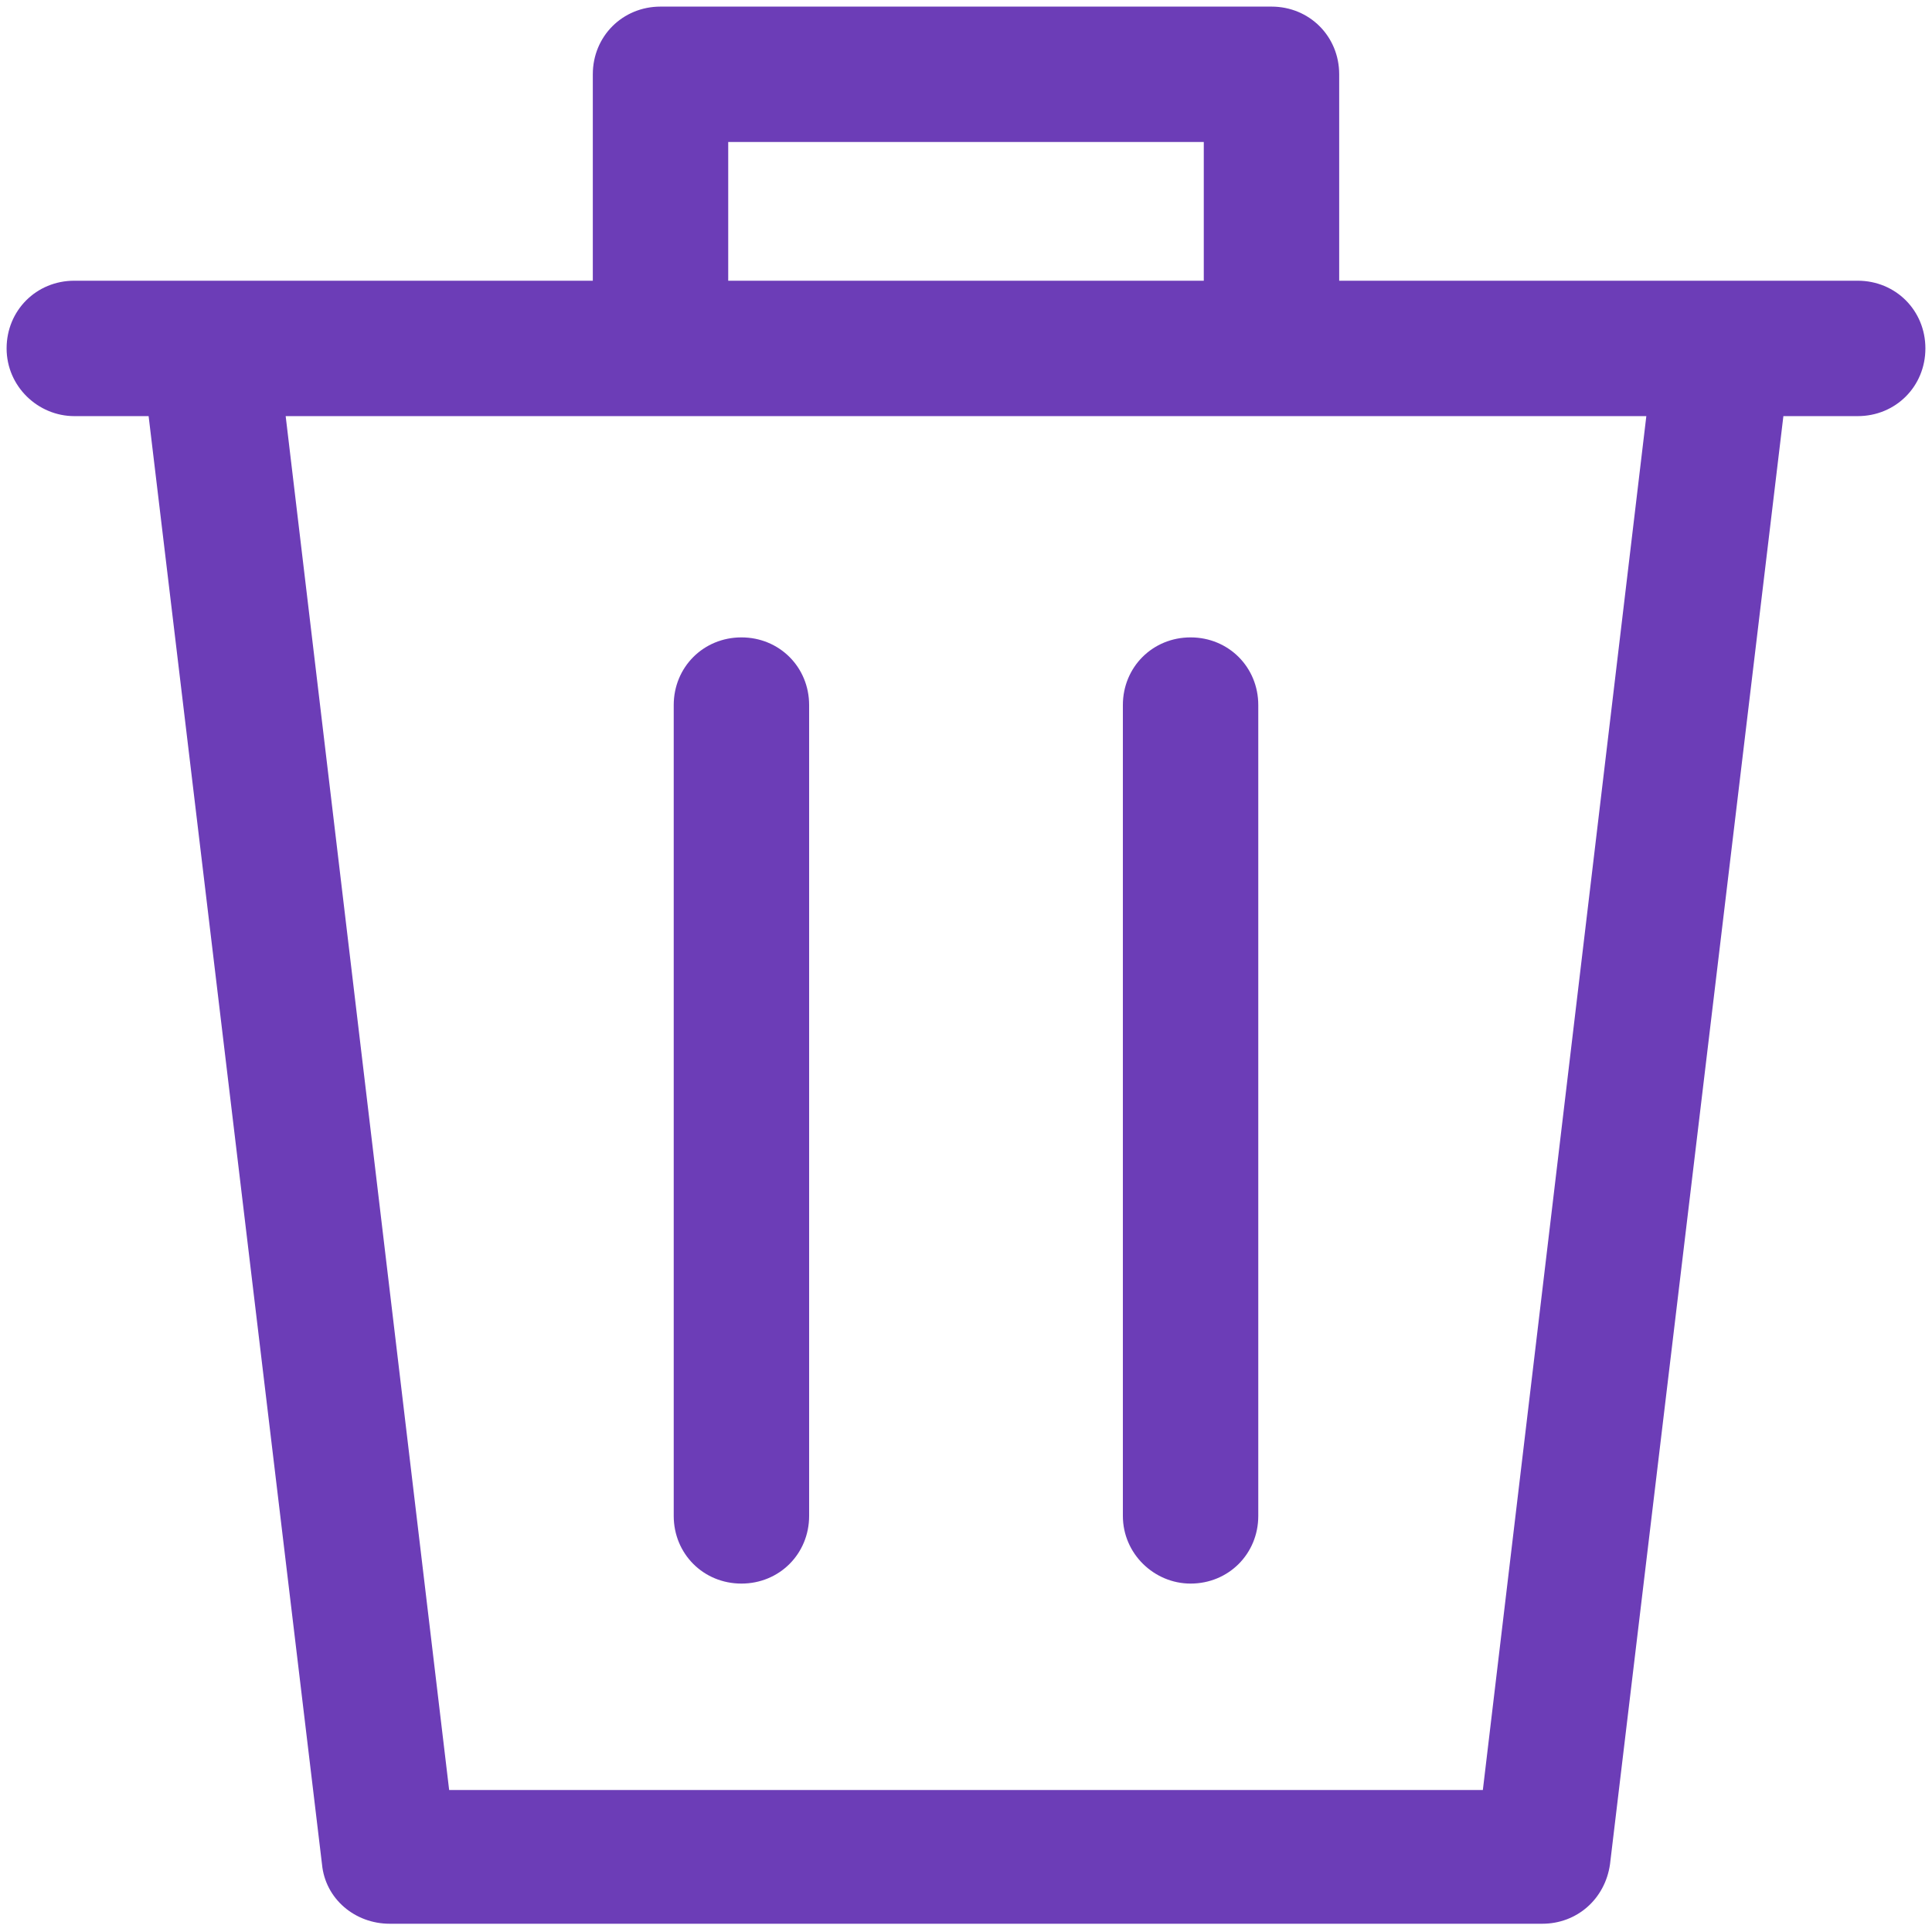 <!DOCTYPE svg PUBLIC "-//W3C//DTD SVG 1.1//EN" "http://www.w3.org/Graphics/SVG/1.1/DTD/svg11.dtd">
<!-- Uploaded to: SVG Repo, www.svgrepo.com, Transformed by: SVG Repo Mixer Tools -->
<svg width="64px" height="64px" viewBox="0 0 117 117" version="1.1" xmlns="http://www.w3.org/2000/svg" xmlns:xlink="http://www.w3.org/1999/xlink" fill="#000000">
<g id="SVGRepo_bgCarrier" stroke-width="0"/>
<g id="SVGRepo_tracerCarrier" stroke-linecap="round" stroke-linejoin="round"/>
<g id="SVGRepo_iconCarrier"> <title/> <desc/> <defs/> <g fill="none" fill-rule="evenodd" id="Page-1" stroke="none" stroke-width="1"> <g fill-rule="nonzero" id="bin"> <path d="M4.5,25.2 L9,25.2 L19.5,112.9 C19.7,115 21.5,116.5 23.6,116.5 L93.4,116.5 C95.5,116.5 97.2,115 97.5,112.9 L108,25.2 L112.5,25.2 C114.8,25.2 116.6,23.4 116.6,21.1 C116.6,18.8 114.8,17 112.5,17 L104.3,17 L81.1,17 L81.1,4.5 C81.1,2.2 79.3,0.4 77,0.4 L40,0.4 C37.7,0.4 35.9,2.2 35.9,4.5 L35.9,17 L12.7,17 L4.5,17 C2.2,17 0.4,18.8 0.4,21.1 C0.4,23.4 2.3,25.2 4.5,25.2 Z M44.1,8.6 L72.9,8.6 L72.9,17 L44.1,17 L44.1,8.6 Z M99.7,25.2 L89.8,108.4 L27.2,108.4 L17.3,25.2 L99.7,25.2 Z" fill="#6c3db7" id="Shape"/> <path d="M44.9,95.9 C47.2,95.9 49,94.1 49,91.8 L49,42.7 C49,40.4 47.2,38.6 44.9,38.6 C42.6,38.6 40.8,40.4 40.8,42.7 L40.8,91.8 C40.8,94.1 42.6,95.9 44.9,95.9 Z" fill="#6c3db7" id="Shape"/> <path d="M72.1,95.9 C74.4,95.9 76.2,94.1 76.2,91.8 L76.2,42.7 C76.2,40.4 74.4,38.6 72.1,38.6 C69.8,38.6 68,40.4 68,42.7 L68,91.8 C68,94.1 69.9,95.9 72.1,95.9 Z" fill="#6c3db7" id="Shape"/> </g> </g> </g>
</svg>